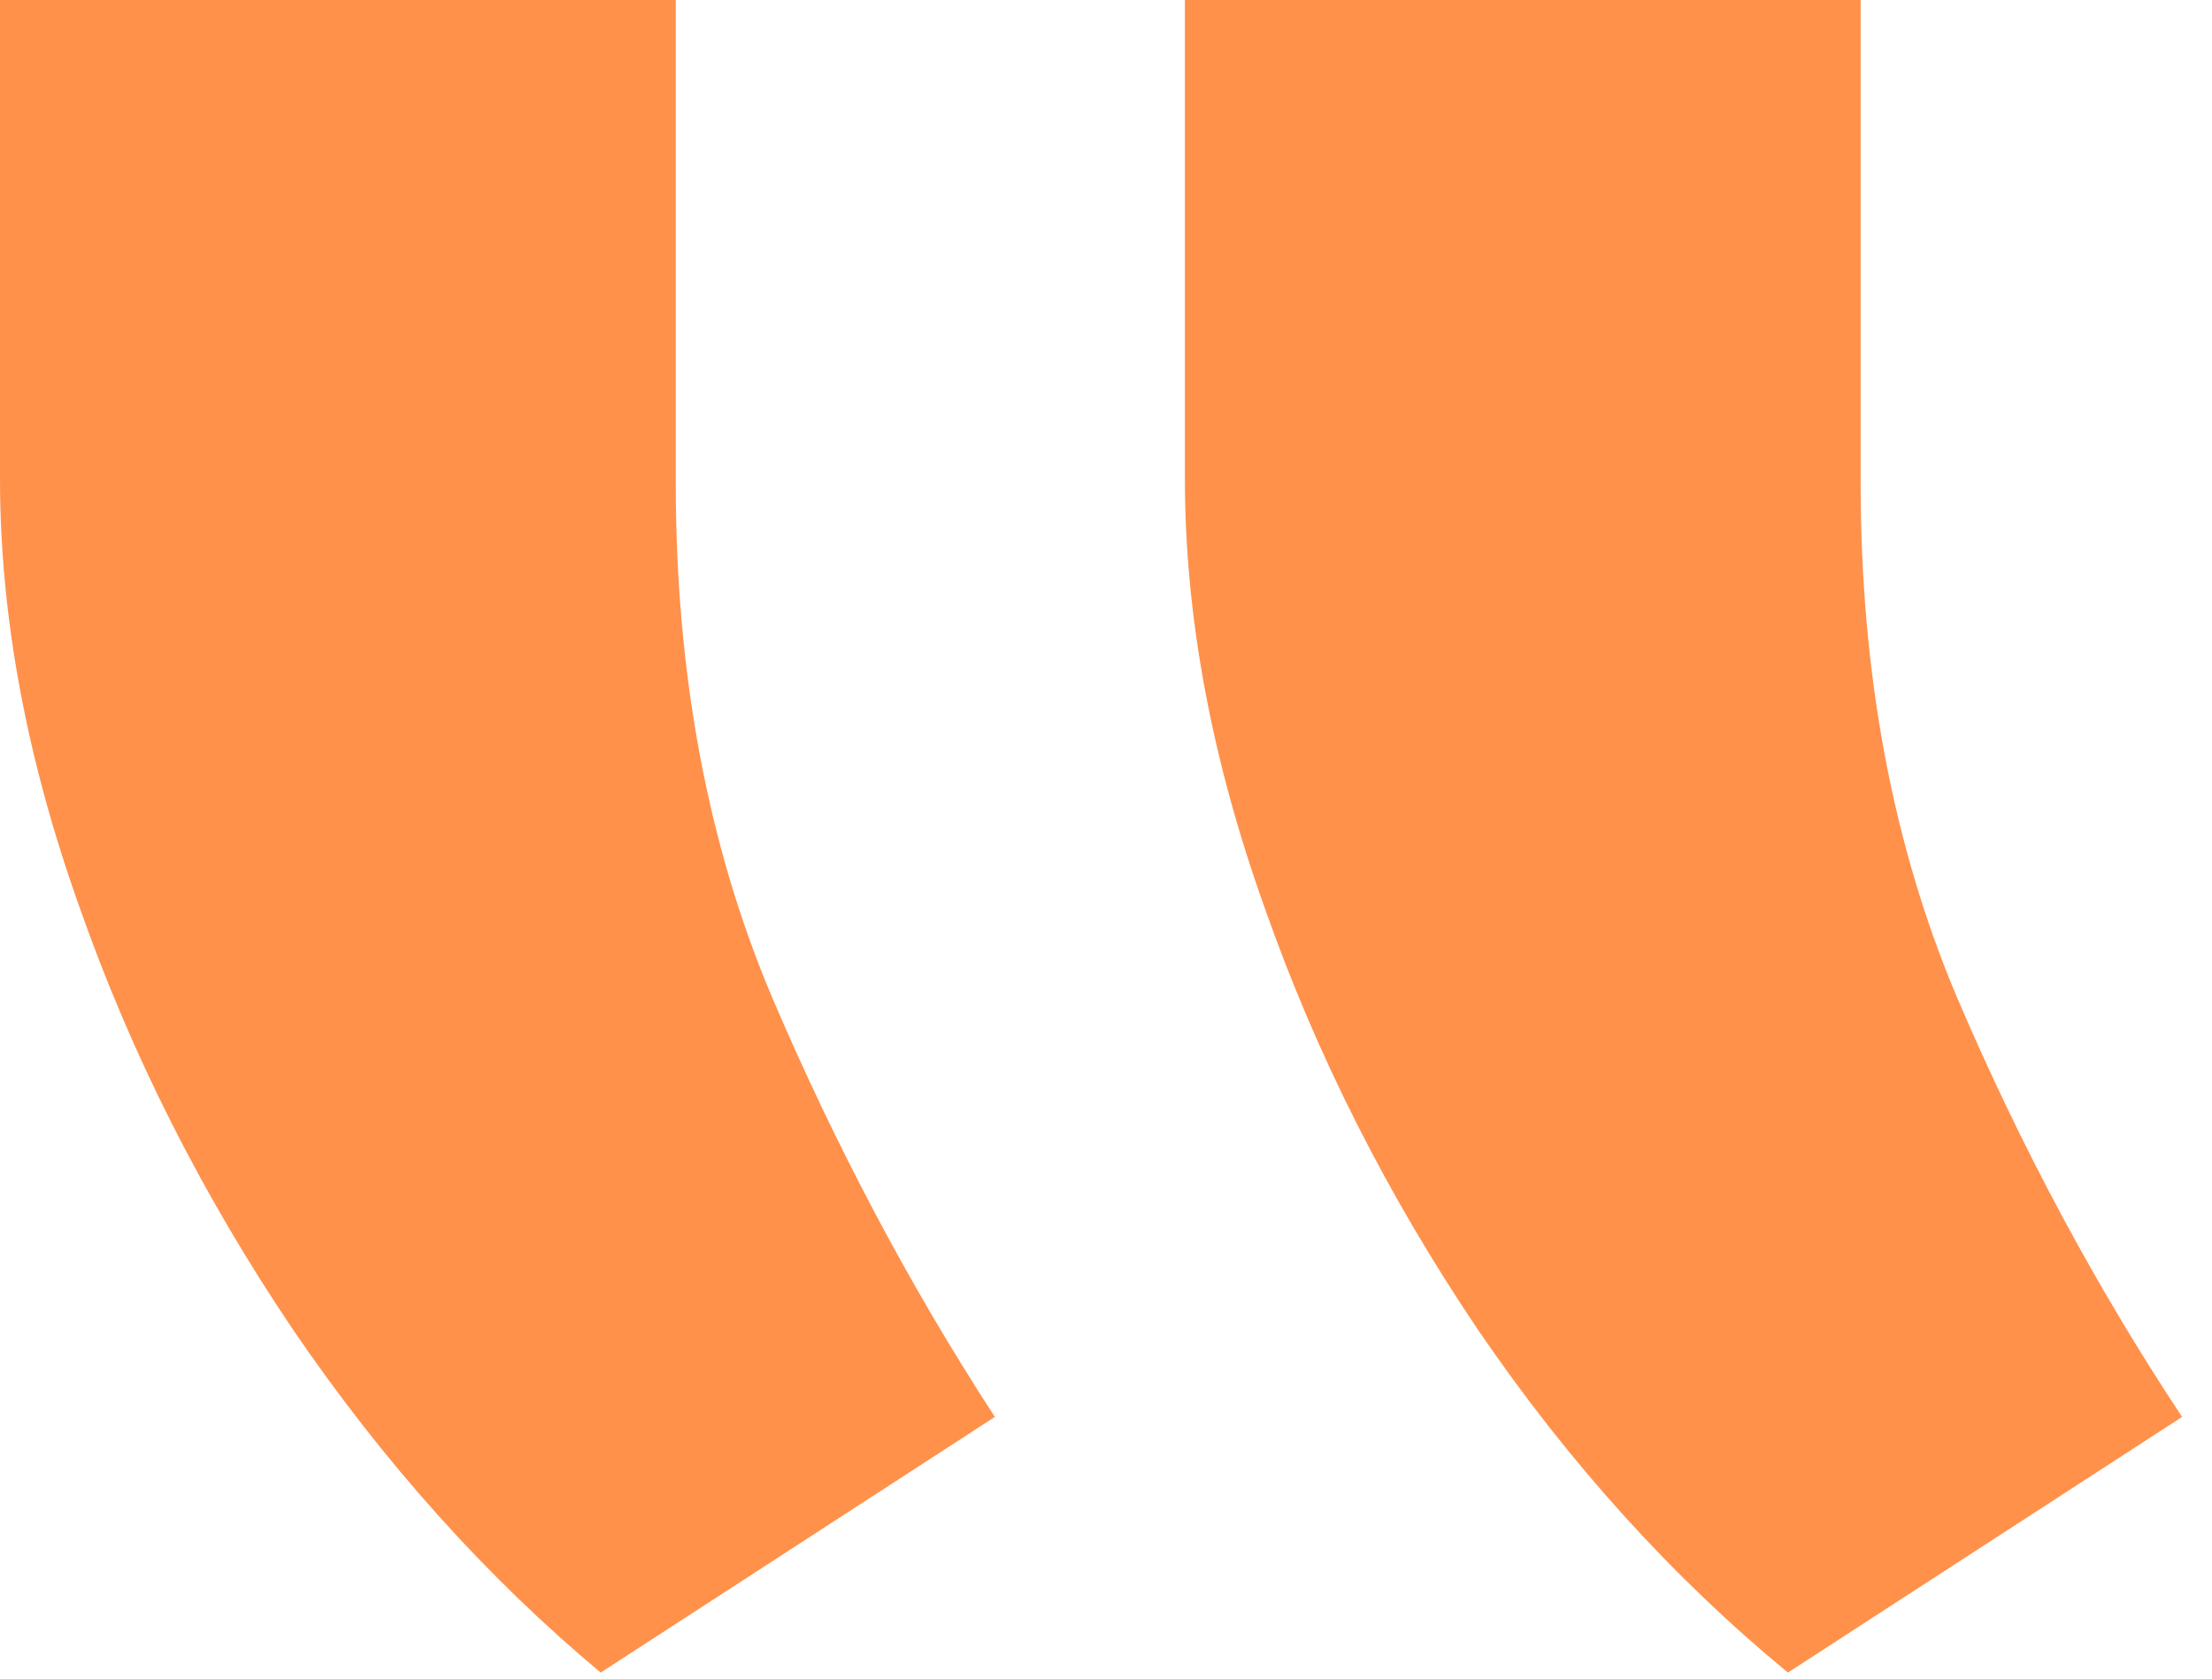 <svg width="54" height="41" viewBox="0 0 54 41" fill="none" xmlns="http://www.w3.org/2000/svg">
<path d="M28.926 0V11.685C28.926 15.045 29.575 18.54 30.874 22.167C32.134 25.757 33.871 29.193 36.086 32.477C38.301 35.723 40.821 38.511 43.647 40.84L53.27 34.597C51.17 31.427 49.337 28.01 47.771 24.344C46.205 20.64 45.423 16.458 45.423 11.8V0H28.926ZM-1.21472e-05 0V11.685C-1.21472e-05 15.045 0.649 18.54 1.947 22.167C3.208 25.757 4.945 29.193 7.16 32.477C9.375 35.723 11.876 38.511 14.664 40.84L24.287 34.597C22.224 31.427 20.411 28.01 18.845 24.344C17.279 20.64 16.497 16.458 16.497 11.8V0H-1.21472e-05Z" fill="#ff914b"></path>
</svg>

